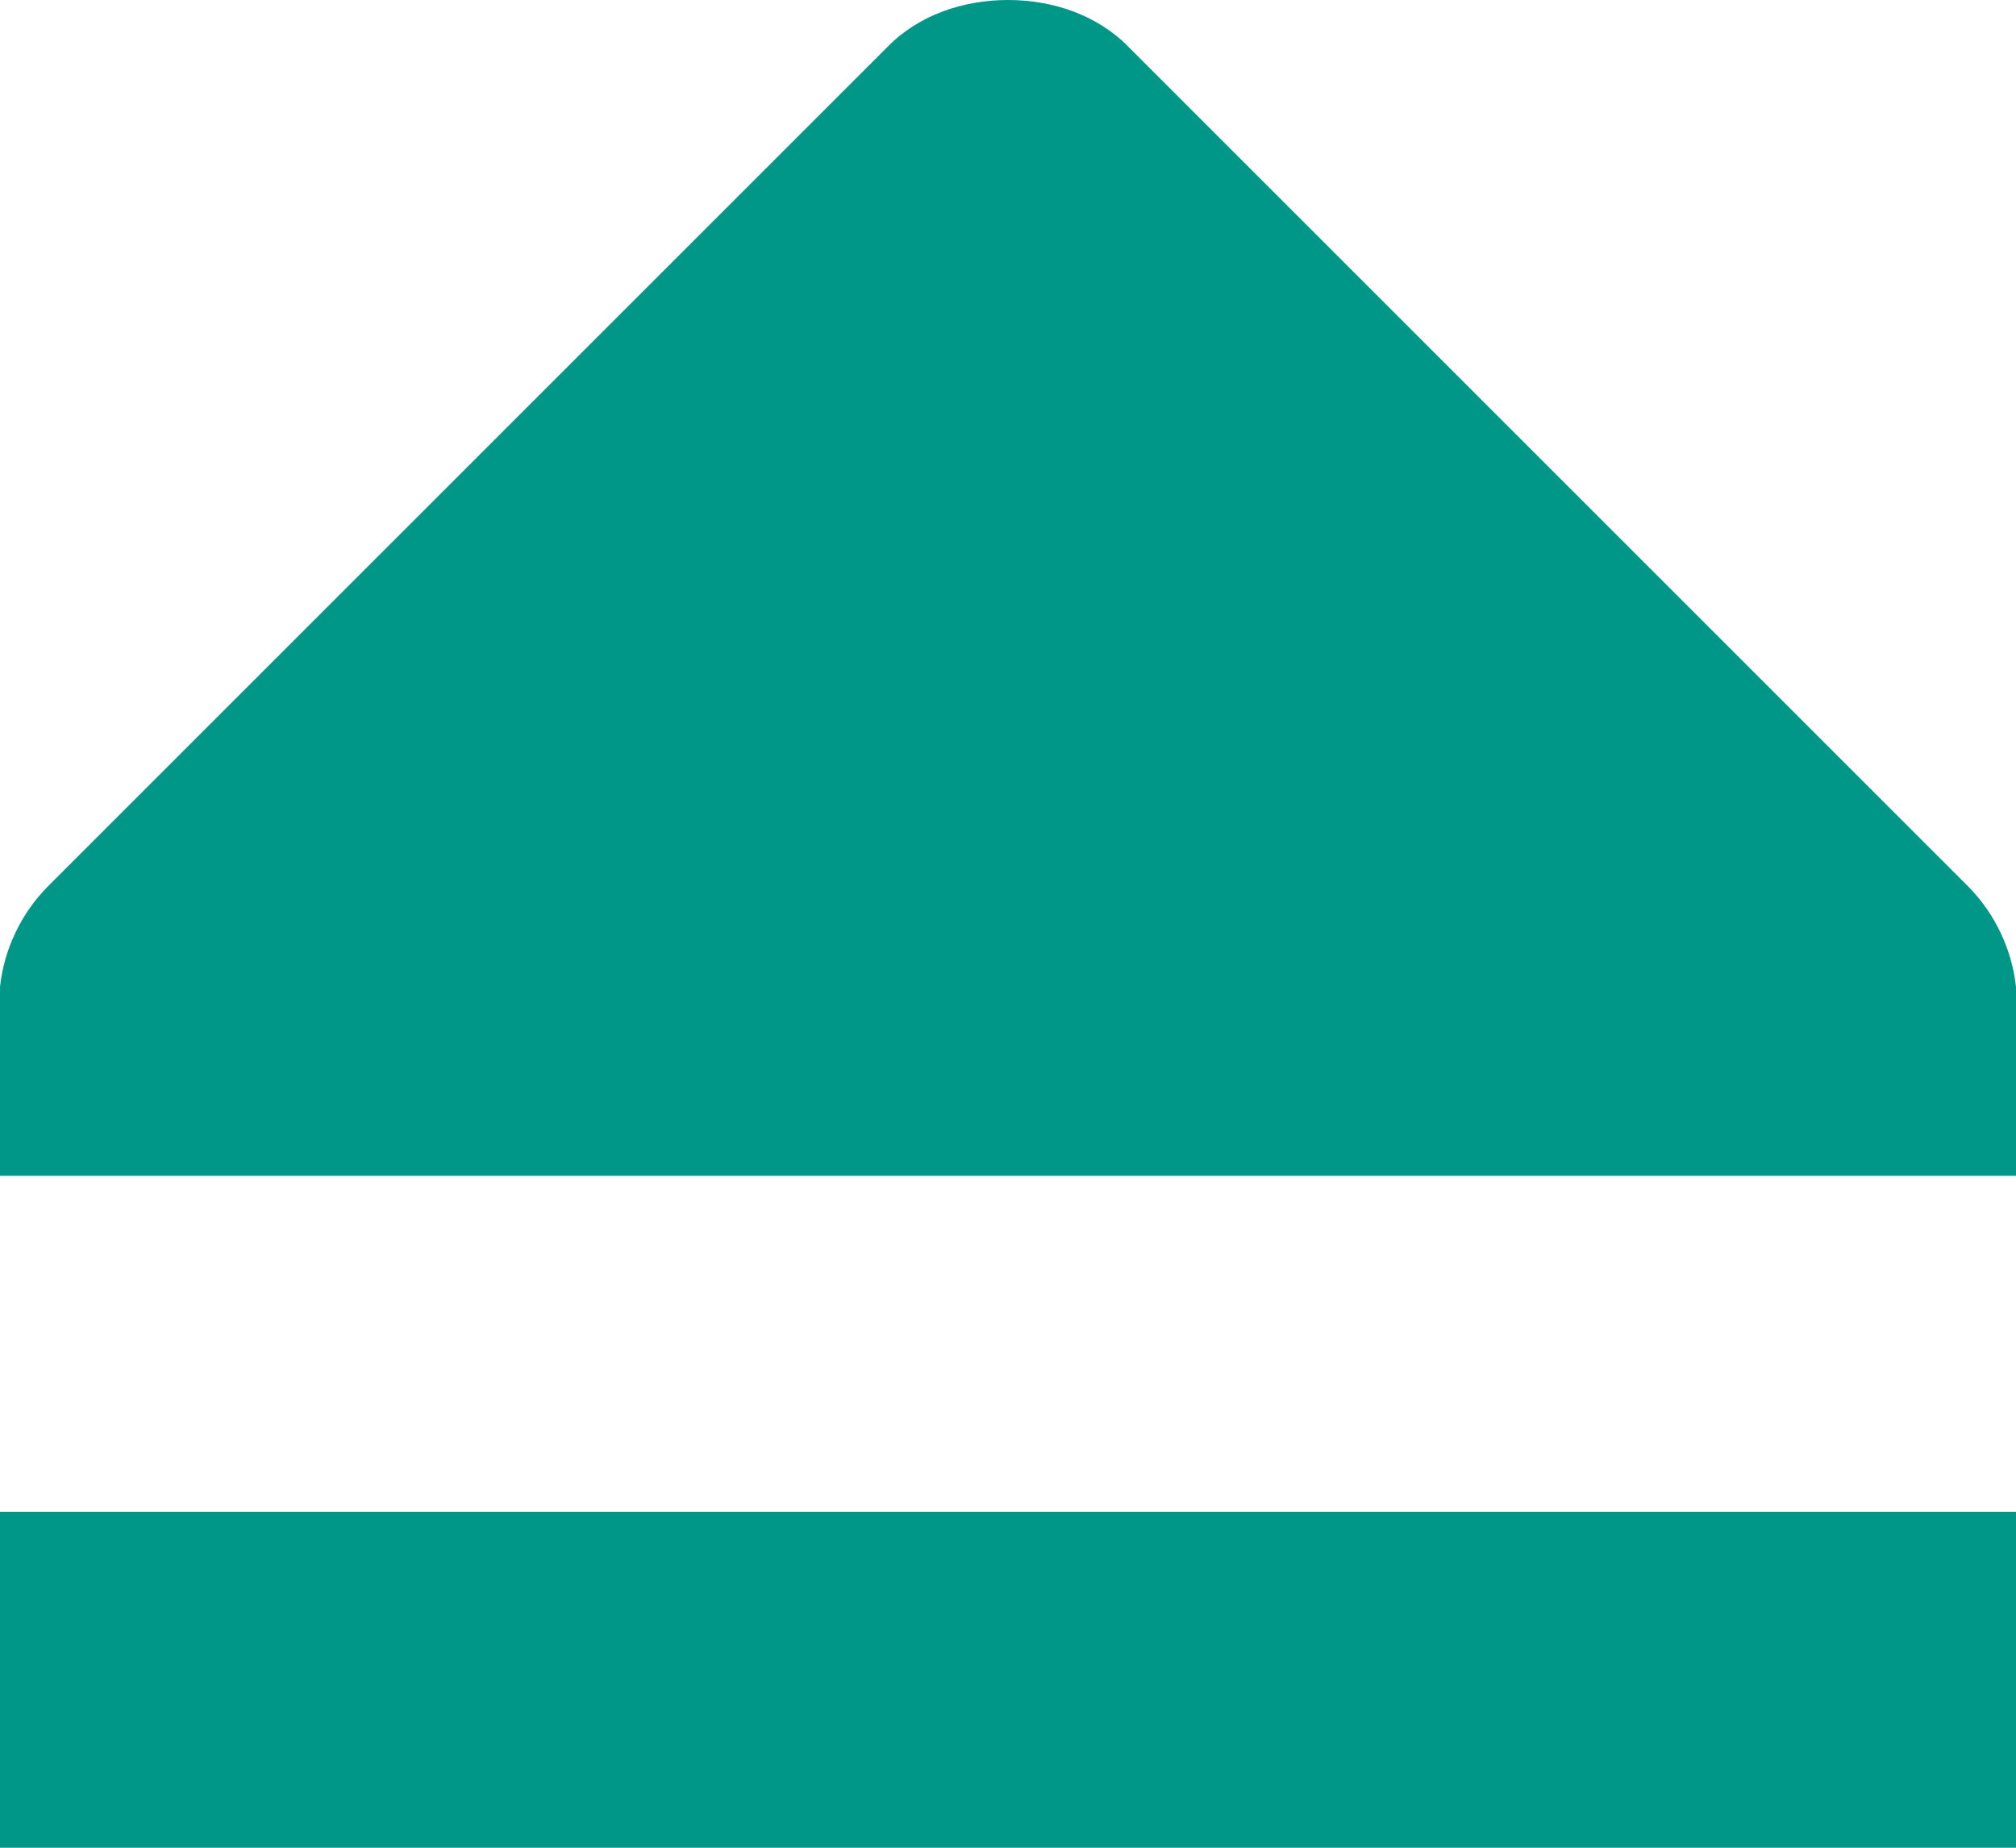 <svg xmlns="http://www.w3.org/2000/svg" viewBox="0 0 12 11"><g transform="matrix(0 1-1 0 501 18)" fill="#009688" color="#000"><path d="m-9 489v12h2v-12z"/><path d="m-18 495c0 .266.089.533.281.719l5 5c.159.156.372.257.594.281h.125 1v-12h-1-.125c-.222.024-.435.125-.594.281l-5 5c-.192.186-.281.453-.281.719"/></g></svg>